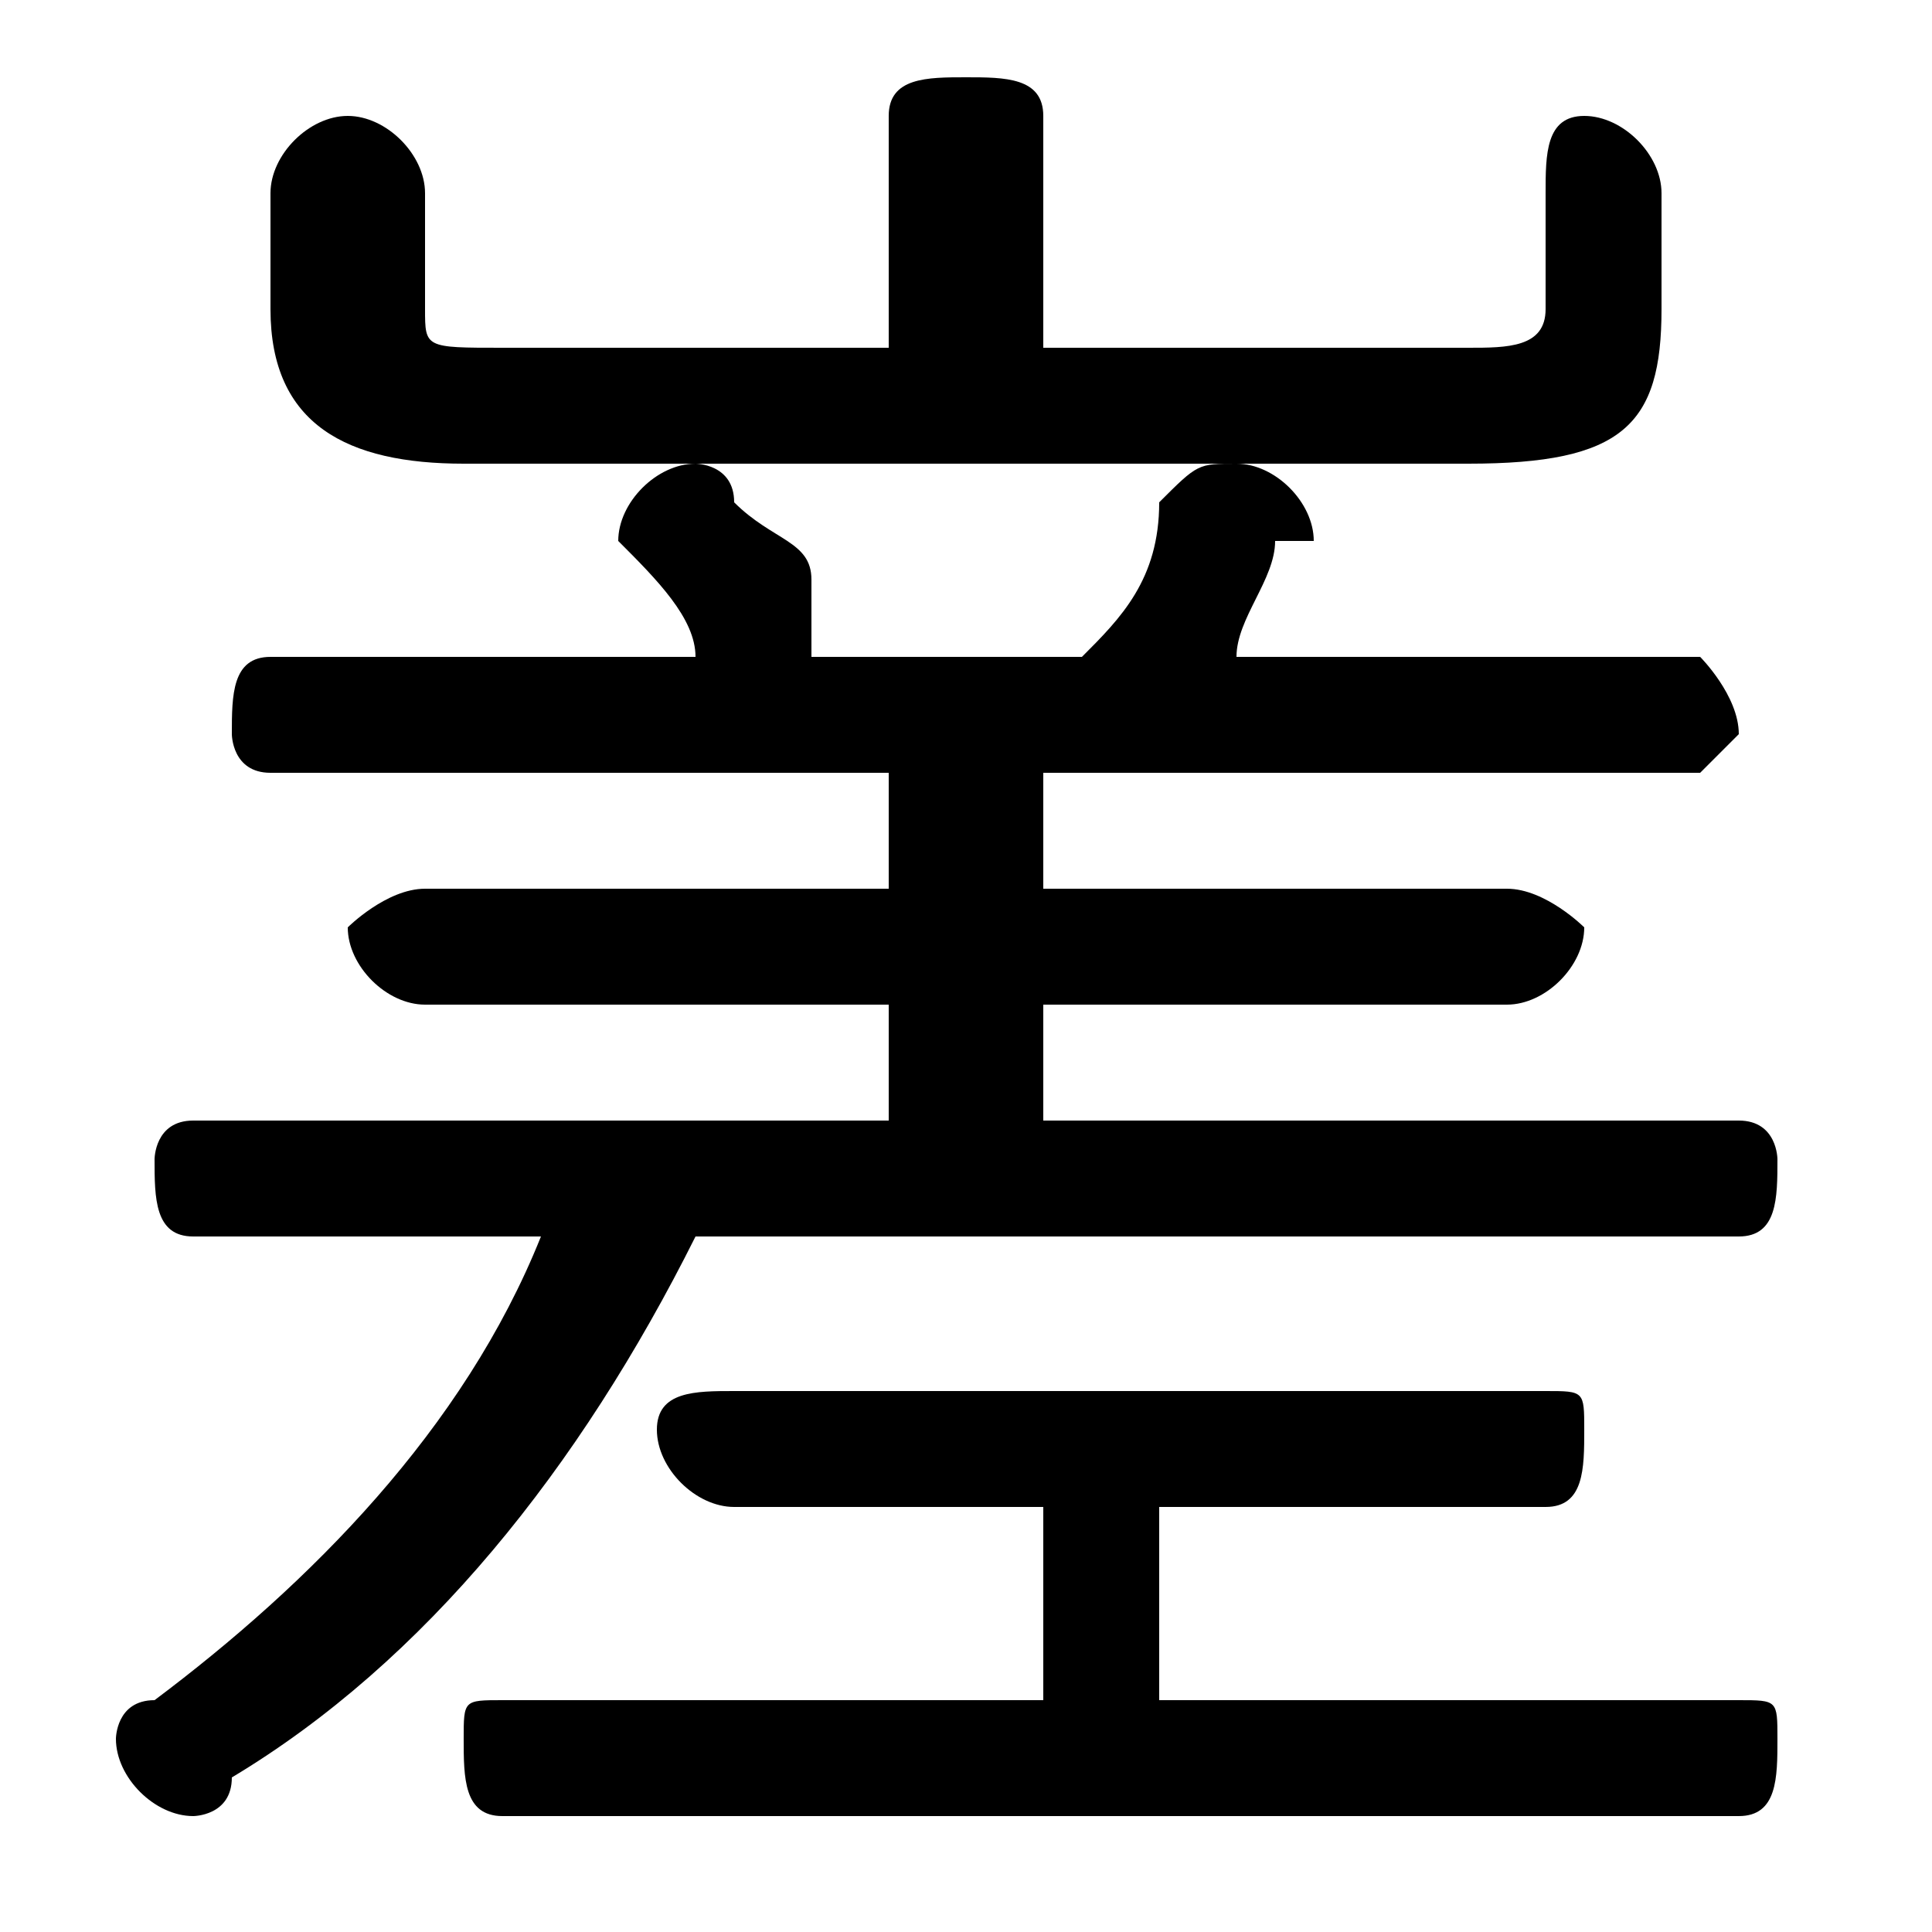 <svg xmlns="http://www.w3.org/2000/svg" viewBox="0 -44.0 50.0 50.0">
    <rect x="0" y="-44.0" width="50.0" height="50.0" fill="#808080" stroke="none"/>
    <g transform="scale(1, -1)">
        <!-- ボディの枠 -->
        <rect x="0" y="-6.0" width="50.0" height="50.0"
            stroke="white" fill="white"/>
        <!-- グリフ座標系の原点 -->
        <circle cx="0" cy="0" r="5" fill="white"/>
        <!-- グリフのアウトライン -->
        <g style="fill:black;stroke:#000000;stroke-width:0;stroke-linecap:round;stroke-linejoin:round;">
        <path d="M 7.0 27.0 C 6.0 27.0 6.0 26.0 6.0 25.0 C 6.0 25.0 6.0 24.0 7.0 24.0 L 23.0 24.0 L 23.0 21.0 L 11.0 21.0 C 10.0 21.0 9.0 20.0 9.0 20.0 C 9.0 19.0 10.0 18.0 11.0 18.0 L 23.0 18.0 L 23.0 15.0 L 5.0 15.0 C 4.0 15.0 4.0 14.0 4.0 14.0 C 4.0 13.0 4.0 12.0 5.0 12.0 L 14.0 12.0 C 12.0 7.0 8.0 3.0 4.0 0.0 C 3.0 -0.0 3.0 -1.0 3.0 -1.0 C 3.0 -2.0 4.0 -3.0 5.0 -3.0 C 5.0 -3.0 6.0 -3.0 6.0 -2.0 C 11.0 1.0 15.0 6.0 18.0 12.0 L 45.0 12.0 C 46.0 12.0 46.0 13.0 46.0 14.0 C 46.0 14.0 46.0 15.0 45.0 15.0 L 27.0 15.0 L 27.0 18.0 L 39.0 18.0 C 40.0 18.0 41.0 19.0 41.0 20.0 C 41.0 20.0 40.0 21.0 39.0 21.0 L 27.0 21.0 L 27.0 24.0 L 44.0 24.0 C 44.0 24.0 45.0 25.0 45.0 25.0 C 45.0 26.0 44.0 27.0 44.0 27.0 L 32.0 27.0 C 32.0 28.0 33.0 29.0 33.0 30.0 C 34.0 30.0 34.0 30.0 34.0 30.0 C 34.0 31.0 33.0 32.0 32.0 32.0 C 31.0 32.0 31.0 32.0 30.0 31.0 C 30.0 29.0 29.0 28.0 28.0 27.0 L 21.0 27.0 C 21.0 27.0 21.0 27.0 21.0 28.0 C 21.0 28.0 21.0 28.0 21.0 29.0 C 21.0 30.0 20.0 30.0 19.0 31.0 C 19.0 32.0 18.0 32.0 18.0 32.0 C 17.0 32.0 16.0 31.0 16.0 30.0 C 16.0 30.0 16.0 30.0 16.0 30.0 C 17.0 29.0 18.0 28.0 18.0 27.0 C 18.0 27.0 18.0 27.0 18.0 27.0 Z M 27.0 5.0 L 27.0 0.0 L 13.0 0.0 C 12.0 0.0 12.0 -0.0 12.0 -1.0 C 12.0 -2.0 12.0 -3.0 13.0 -3.0 L 45.0 -3.0 C 46.0 -3.0 46.0 -2.0 46.0 -1.0 C 46.0 -0.0 46.0 0.0 45.0 0.0 L 30.0 0.0 L 30.0 5.0 L 40.0 5.0 C 41.0 5.0 41.0 6.0 41.0 7.0 C 41.0 8.0 41.0 8.0 40.0 8.0 L 19.0 8.0 C 18.0 8.0 17.0 8.0 17.0 7.0 C 17.0 6.0 18.0 5.0 19.0 5.0 Z M 27.0 35.0 L 27.0 41.0 C 27.0 42.0 26.0 42.0 25.0 42.0 C 24.0 42.0 23.0 42.0 23.0 41.0 L 23.0 35.0 L 13.0 35.0 C 11.0 35.0 11.0 35.0 11.0 36.0 L 11.0 39.0 C 11.0 40.0 10.0 41.0 9.0 41.0 C 8.0 41.0 7.0 40.0 7.0 39.0 L 7.0 36.0 C 7.0 33.0 9.0 32.0 12.0 32.0 L 38.0 32.0 C 42.0 32.0 43.0 33.0 43.0 36.0 L 43.0 39.0 C 43.0 40.0 42.0 41.0 41.0 41.0 C 40.0 41.0 40.0 40.0 40.0 39.0 L 40.0 36.0 C 40.0 35.0 39.0 35.0 38.0 35.0 Z"/>
    </g>
    </g>
</svg>
